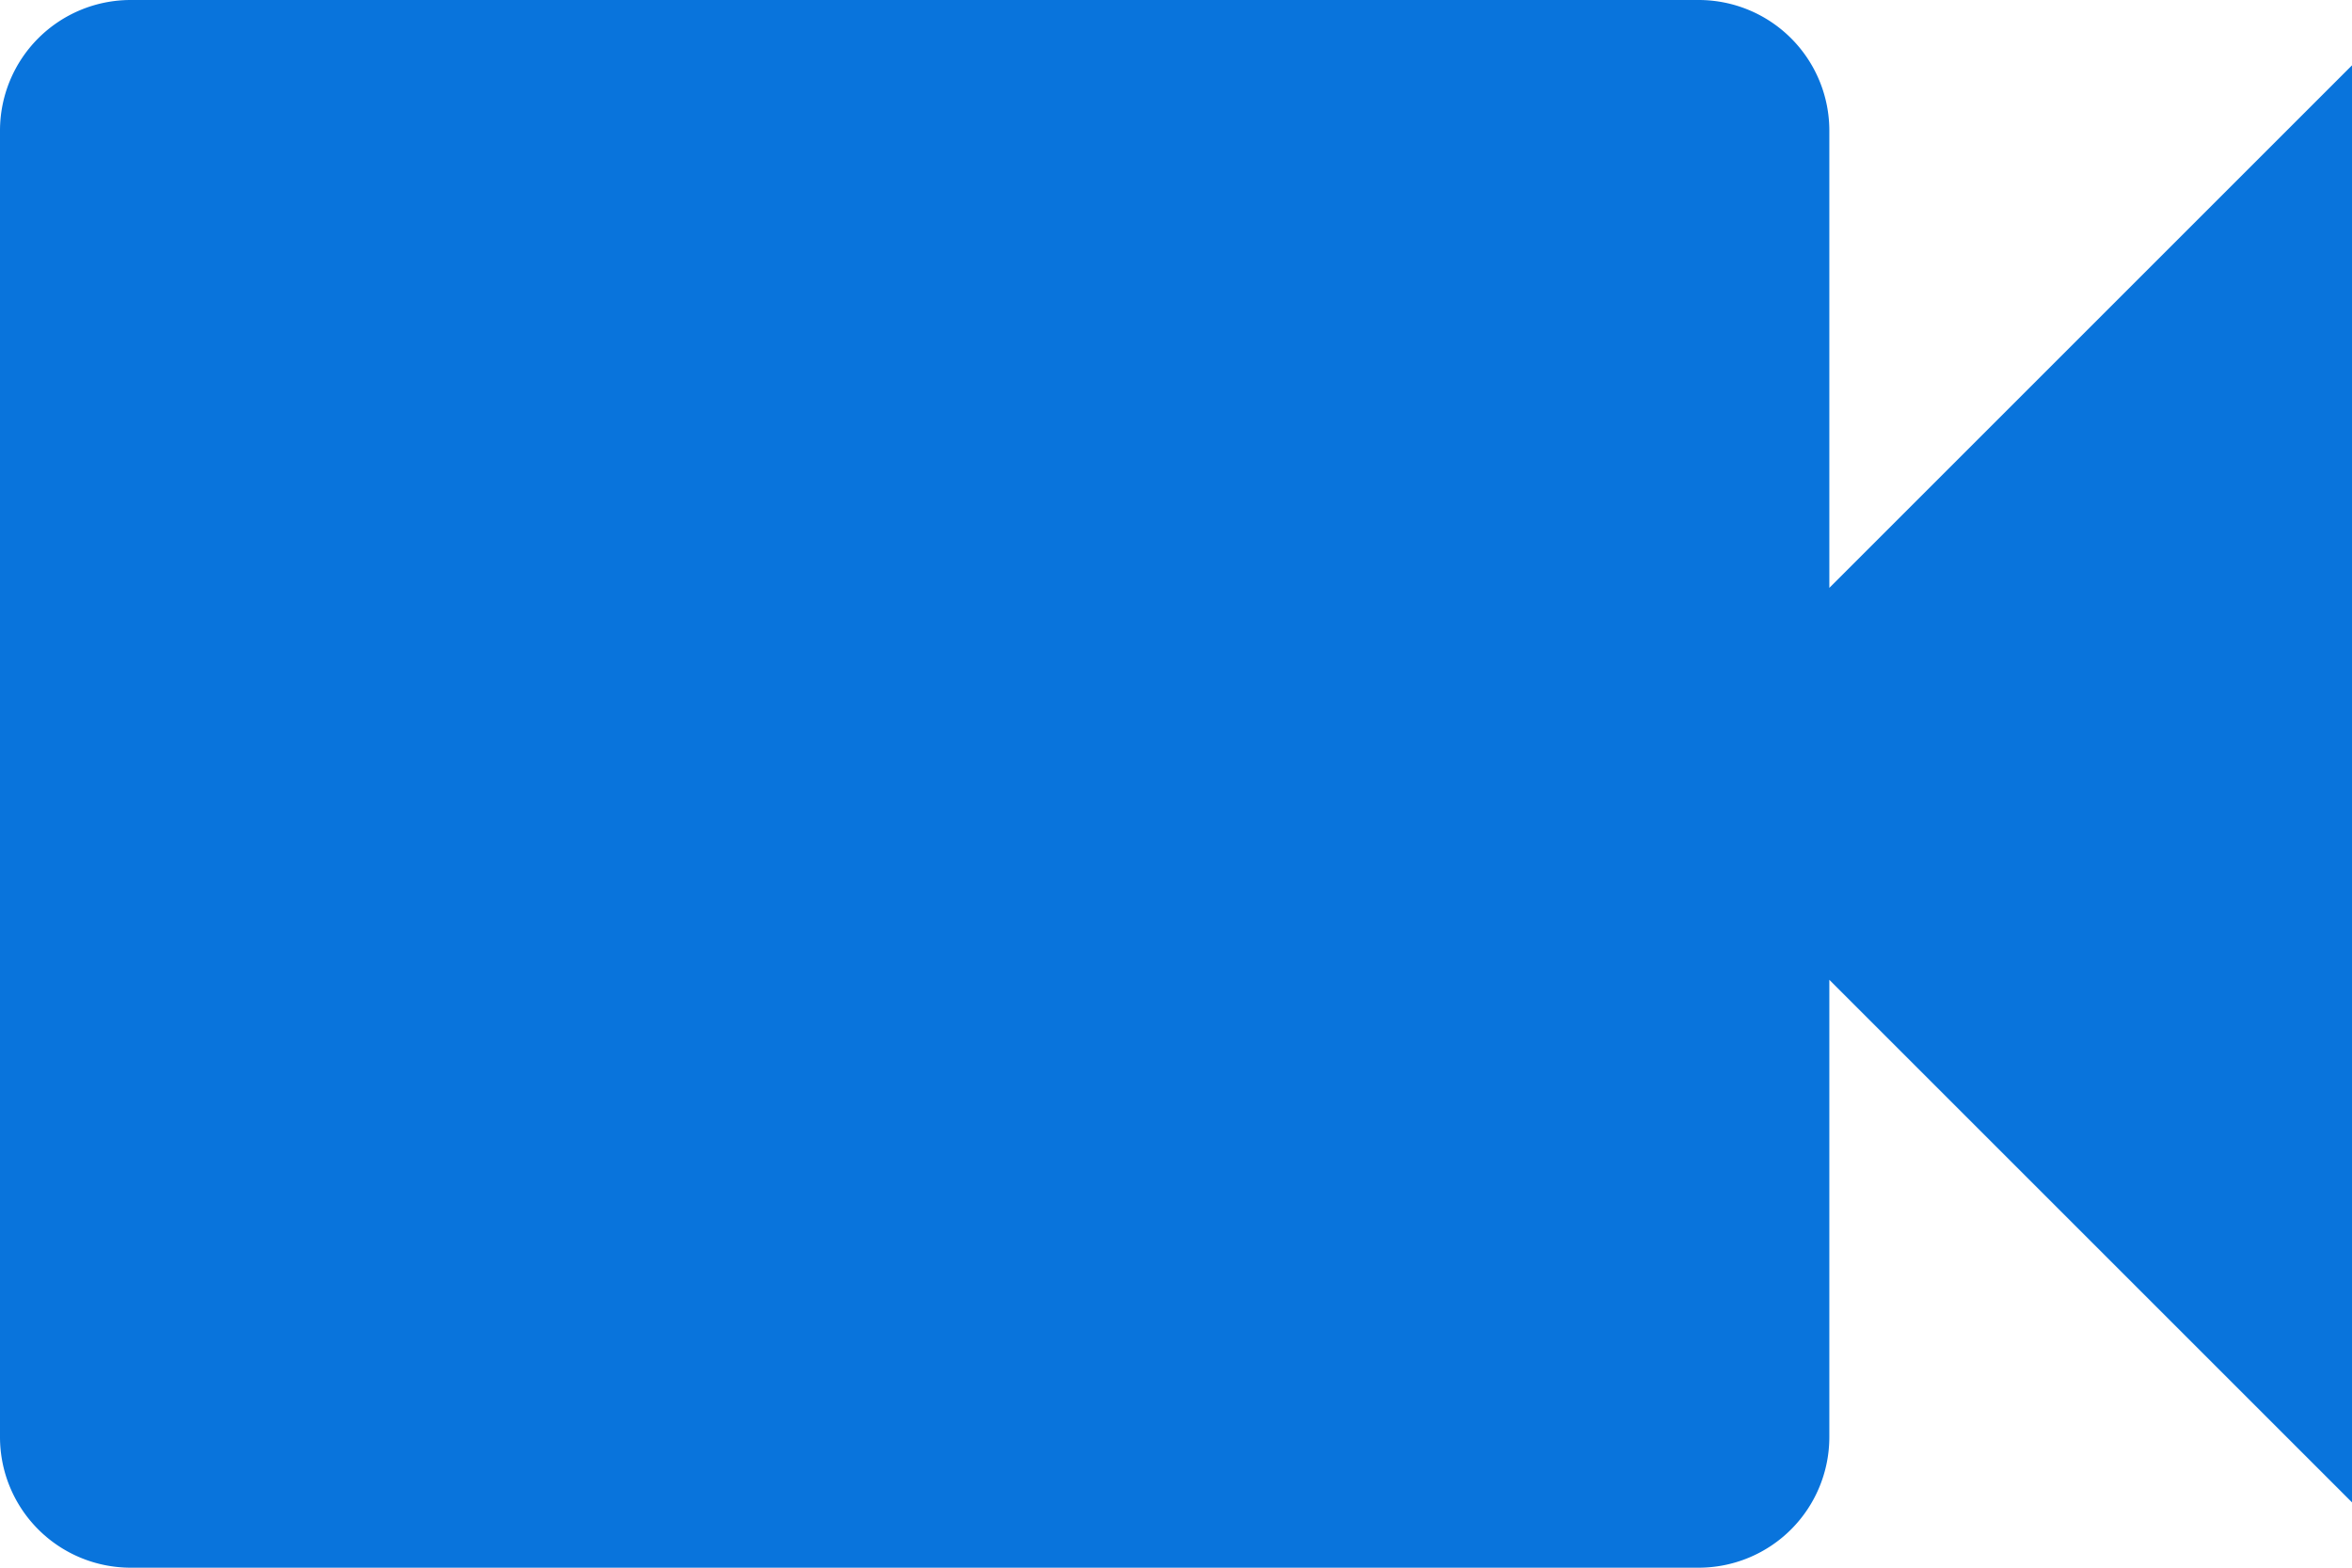 <svg xmlns="http://www.w3.org/2000/svg" width="23.4" height="15.6" viewBox="0 0 23.4 15.6">
  <path id="Icon_material-videocam" data-name="Icon material-videocam" d="M22.7,14.85V10.3A1.3,1.3,0,0,0,21.4,9H5.8a1.3,1.3,0,0,0-1.3,1.3v13a1.3,1.3,0,0,0,1.3,1.3H21.4a1.3,1.3,0,0,0,1.3-1.3V18.75l5.2,5.2V9.65Z" transform="translate(-4.5 -9)" fill="#0974dc"/>
</svg>
